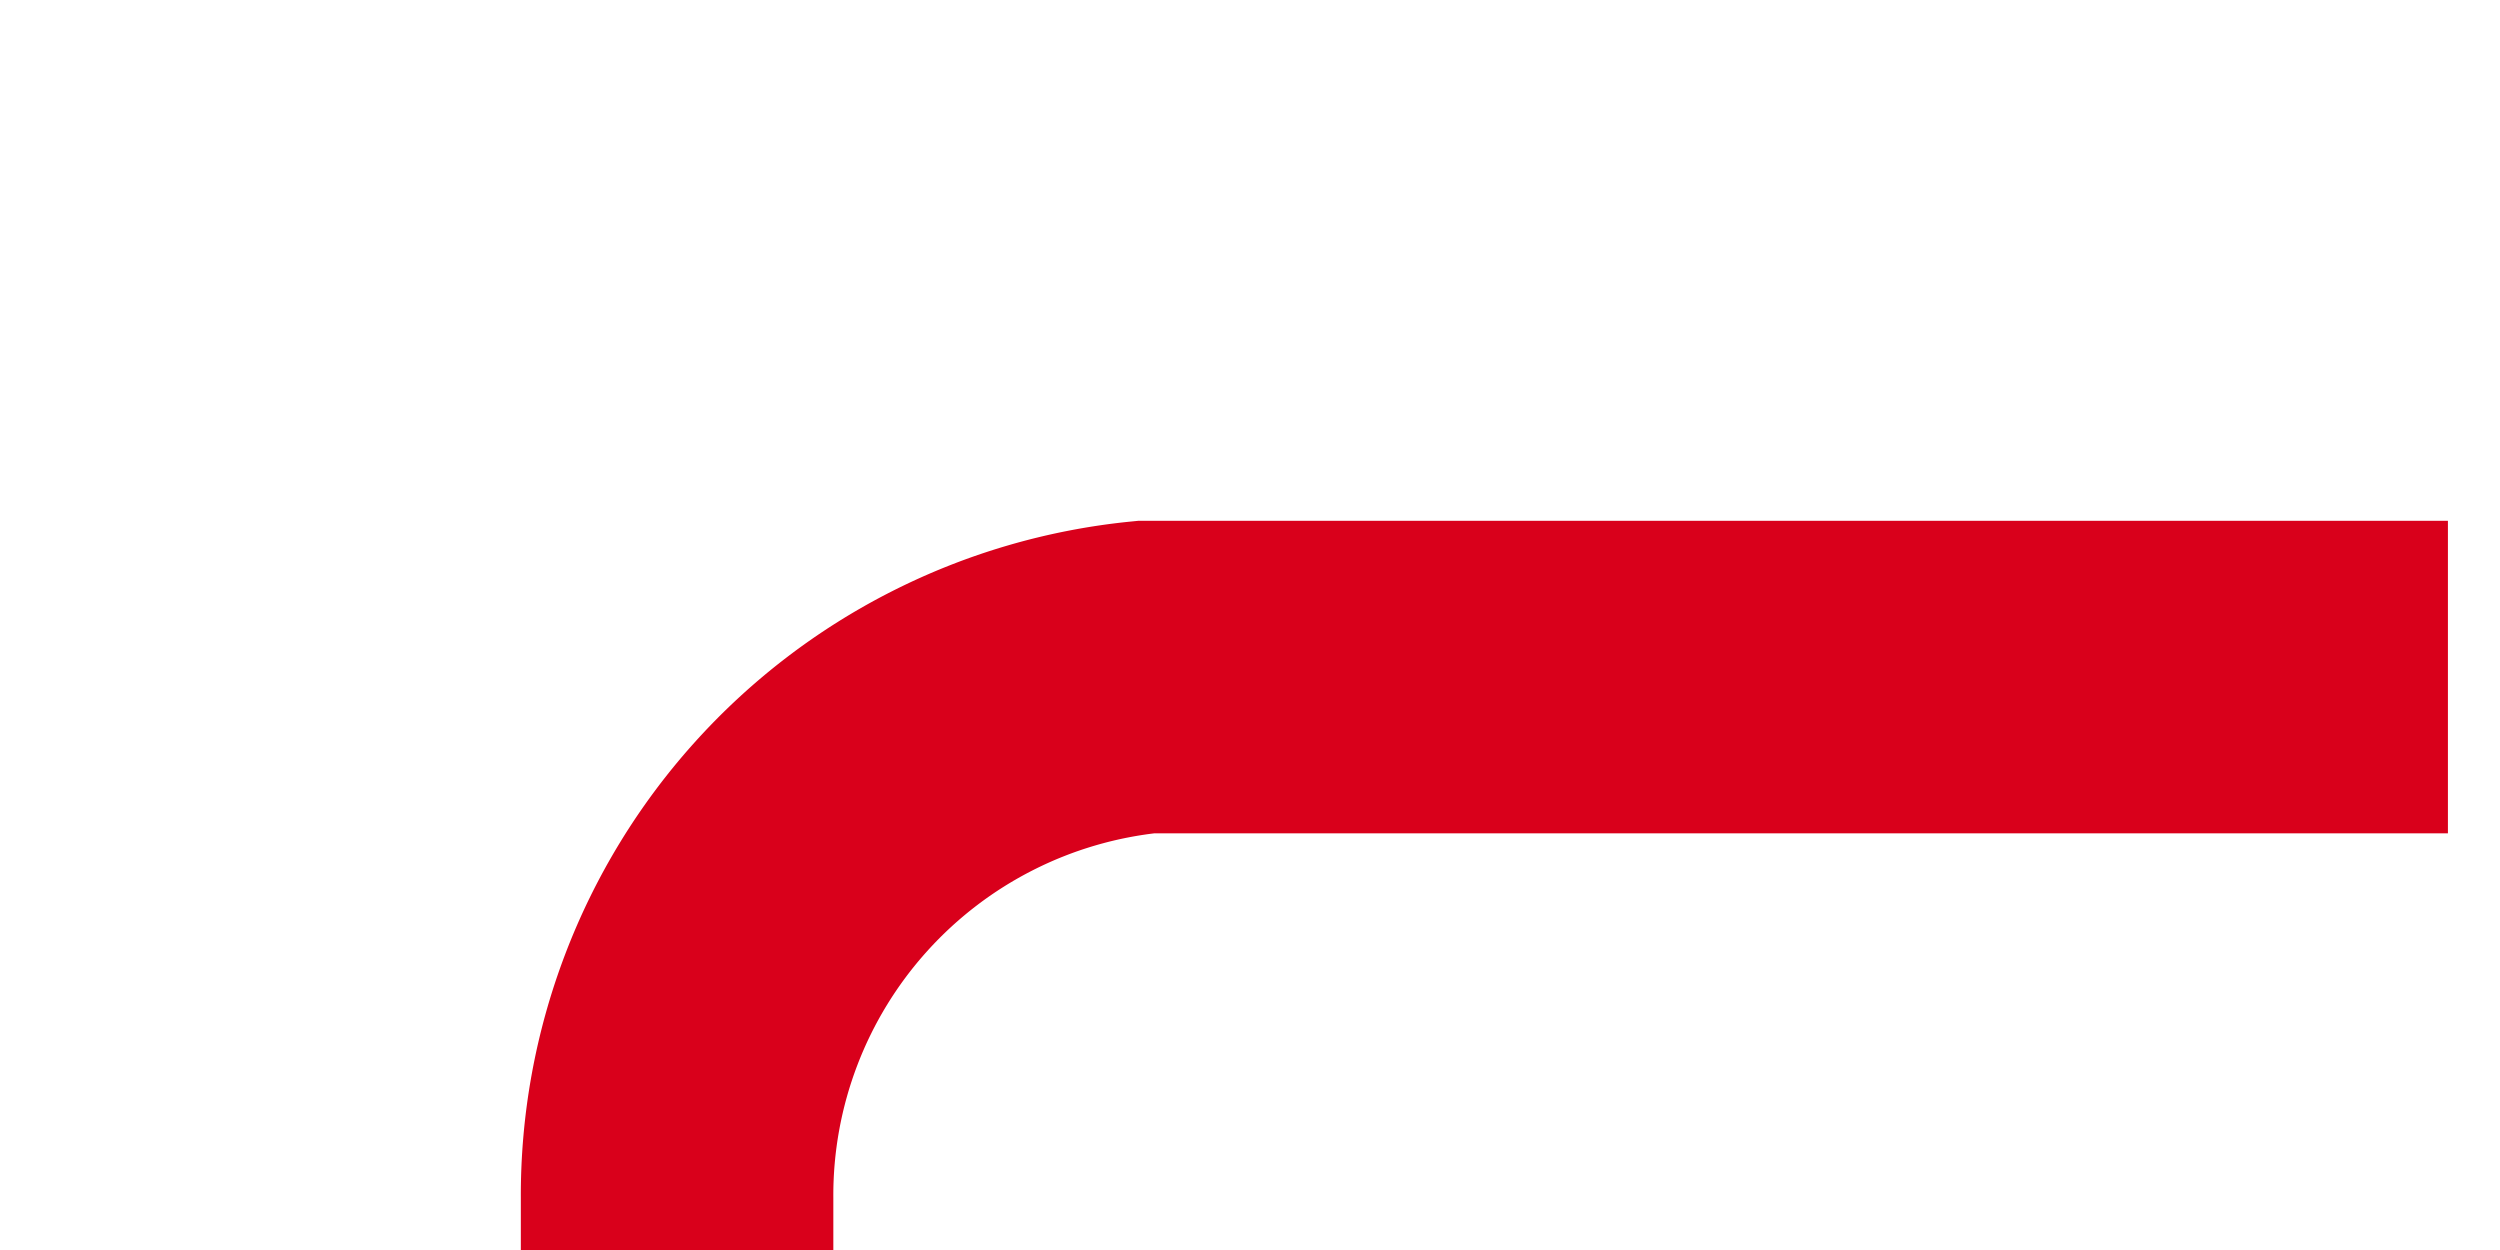﻿<?xml version="1.0" encoding="utf-8"?>
<svg version="1.1" xmlns:xlink="http://www.w3.org/1999/xlink" width="24px" height="12px" preserveAspectRatio="xMinYMid meet" viewBox="1035.5 1033  24 10" xmlns="http://www.w3.org/2000/svg">
  <path d="M 1059 1038.5  L 1046.5 1038.5  A 5 5 0 0 0 1042 1043.5 L 1042 1213  A 5 5 0 0 0 1047 1218.5 L 2326 1218.5  A 5 5 0 0 0 2331.5 1213.5 L 2331.5 1146  " stroke-width="3" stroke="#d9001b" fill="none" />
  <path d="M 2340.4 1148  L 2331.5 1139  L 2322.6 1148  L 2340.4 1148  Z " fill-rule="nonzero" fill="#d9001b" stroke="none" />
</svg>